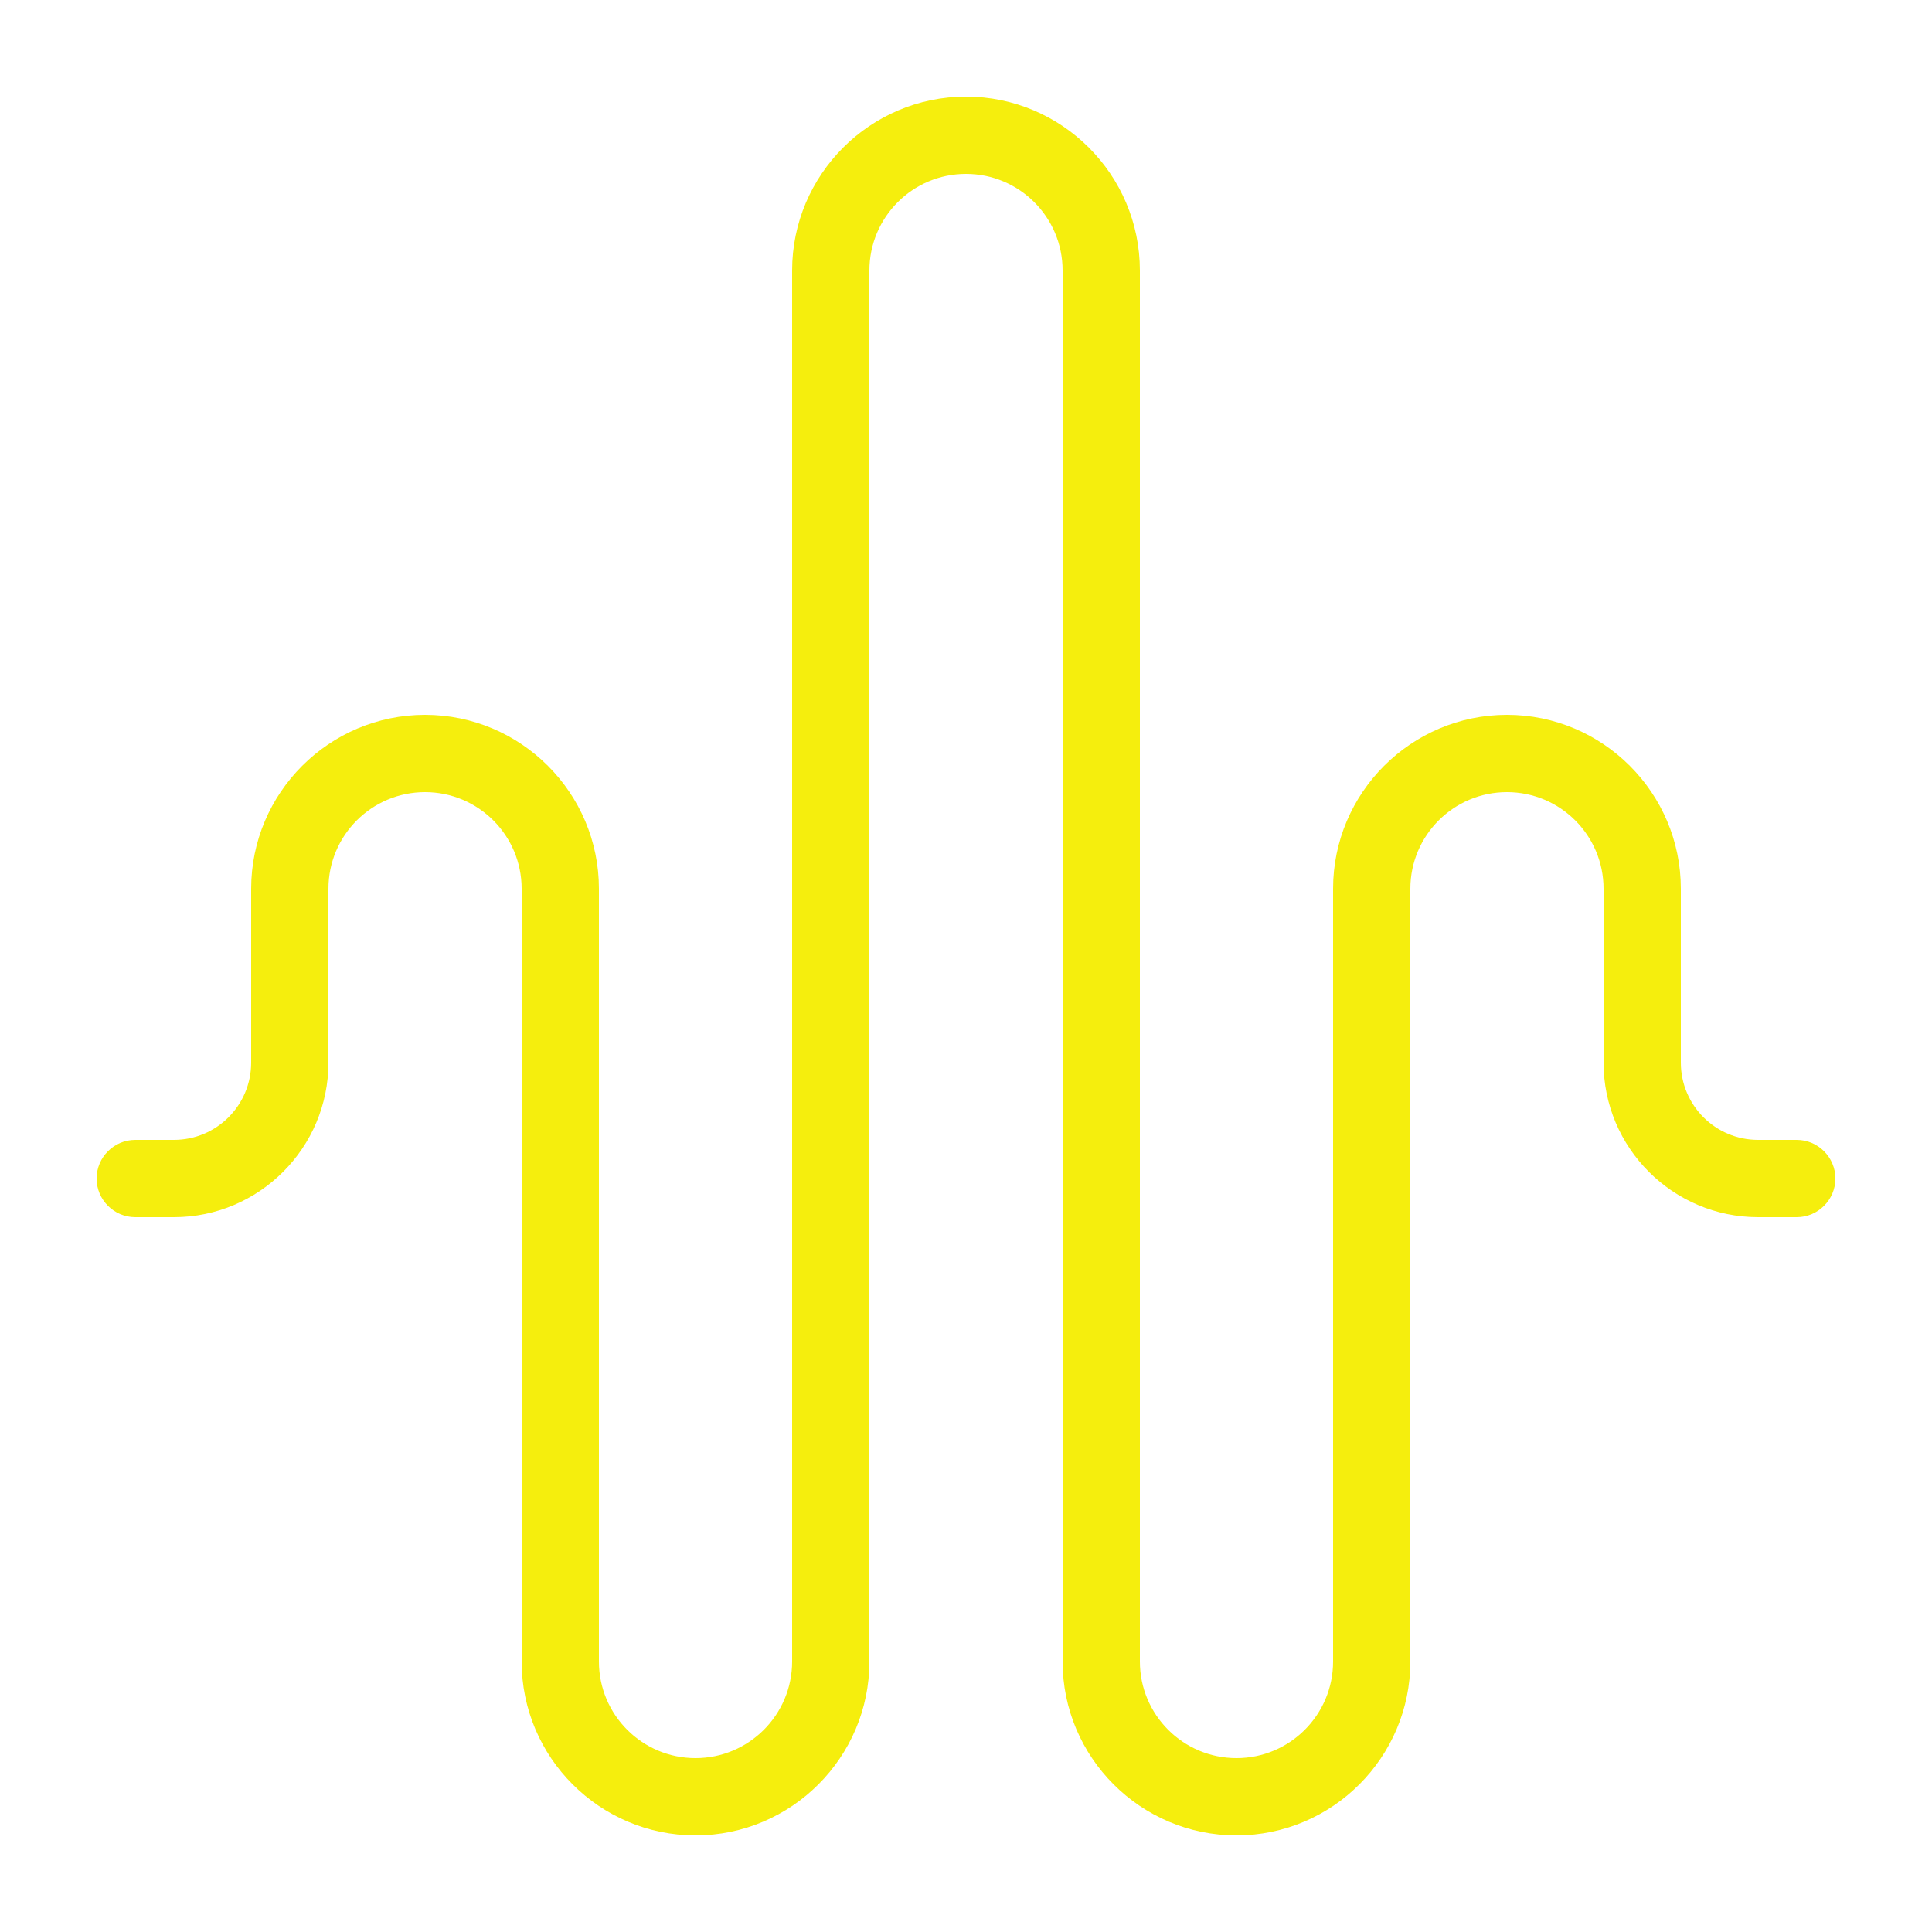 <?xml version="1.0" encoding="utf-8"?>
<svg version="1.1" id="Layer_1" x="0px" y="0px" viewBox="0 0 100 100" style="enable-background:new 0 0 100 100;" xmlns="http://www.w3.org/2000/svg">
  <path d="M95,61c0,1.1-0.9,2-2,2h-1h-1c-4.41,0-8-3.59-8-8v-1v-8c0-2.76-2.24-5-5-5s-5,2.24-5,5v40c0,4.96-4.04,9-9,9s-9-4.04-9-9V14 c0-2.76-2.24-5-5-5s-5,2.24-5,5v72c0,4.96-4.04,9-9,9s-9-4.04-9-9V46c0-2.76-2.24-5-5-5s-5,2.24-5,5v8v1c0,4.41-3.59,8-8,8H8H7 c-1.1,0-2-0.9-2-2s0.9-2,2-2h1h1c2.21,0,4-1.79,4-4v-1v-8c0-4.96,4.04-9,9-9s9,4.04,9,9v40c0,2.76,2.24,5,5,5s5-2.24,5-5V14 c0-4.96,4.04-9,9-9c4.96,0,9,4.04,9,9v72c0,2.76,2.24,5,5,5s5-2.24,5-5V46c0-4.96,4.04-9,9-9s9,4.04,9,9v8v1c0,2.21,1.79,4,4,4h1h1 C94.1,59,95,59.9,95,61z" style="fill: rgb(245, 238, 13);"/>
</svg>